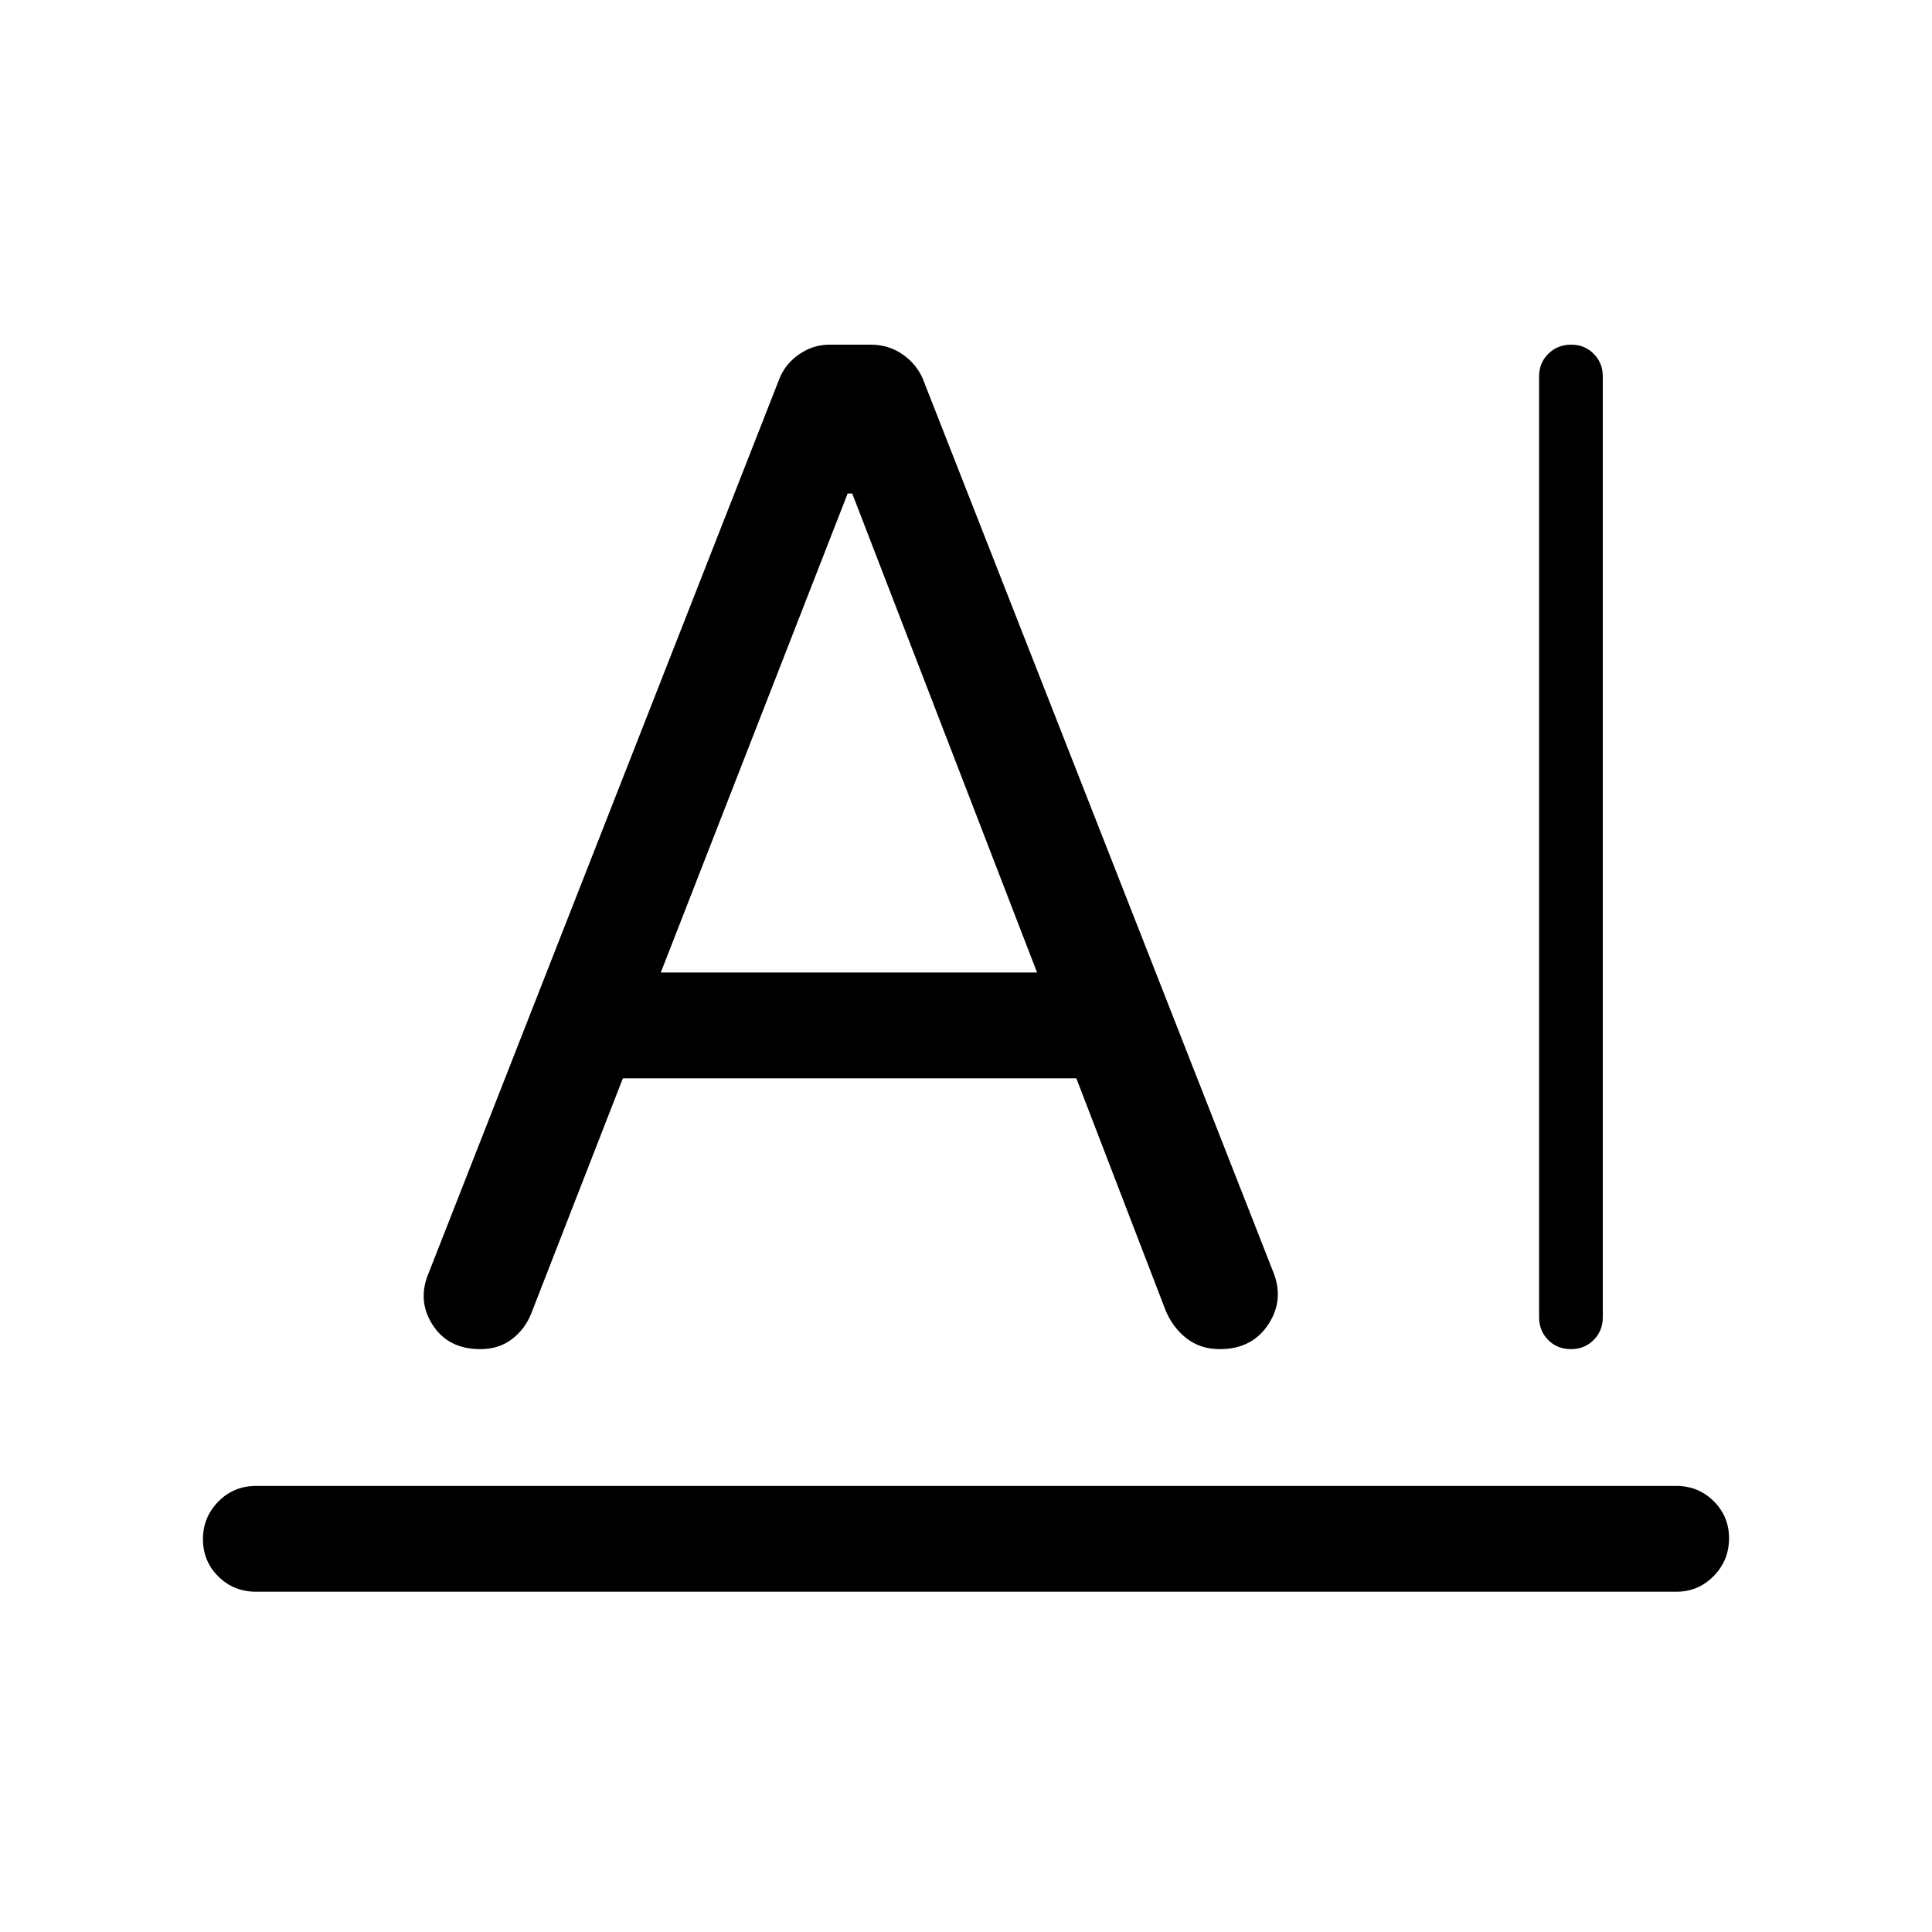 <svg xmlns="http://www.w3.org/2000/svg" height="20" viewBox="0 -960 960 960" width="20"><path d="M127.23-221.65h705.73q10.92 0 18.56 7.57 7.63 7.58 7.63 18.41 0 11.02-7.63 18.8-7.64 7.79-18.56 7.79H127.23q-11.11 0-18.75-7.58-7.63-7.57-7.63-18.59 0-10.83 7.63-18.62 7.64-7.78 18.75-7.78Zm637.54-83.89V-773q0-6.65 4.55-11.19 4.55-4.54 11.41-4.54 6.67 0 11.18 4.54t4.51 11.19v467.46q0 6.84-4.55 11.38-4.55 4.54-11.22 4.54-6.86 0-11.37-4.54-4.51-4.54-4.51-11.38ZM309.5-424.19l-45.29 116.24q-3.02 8.07-9.61 13.2-6.58 5.13-15.95 5.13-16.01 0-23.77-12.19-7.76-12.2-1.69-26.11l174.2-444.16q3-7.33 9.87-11.99 6.88-4.66 14.75-4.66h20.77q8.6 0 15.48 4.66 6.88 4.66 10.16 11.99l173.93 443.31q6.07 14.24-2.02 26.7-8.1 12.45-24.18 12.45-9.86 0-16.79-5.54t-10.35-14.16l-44.18-114.87H309.5Zm18.85-52.58h186.96l-91.84-238h-2.28l-92.84 238Z"/></svg>